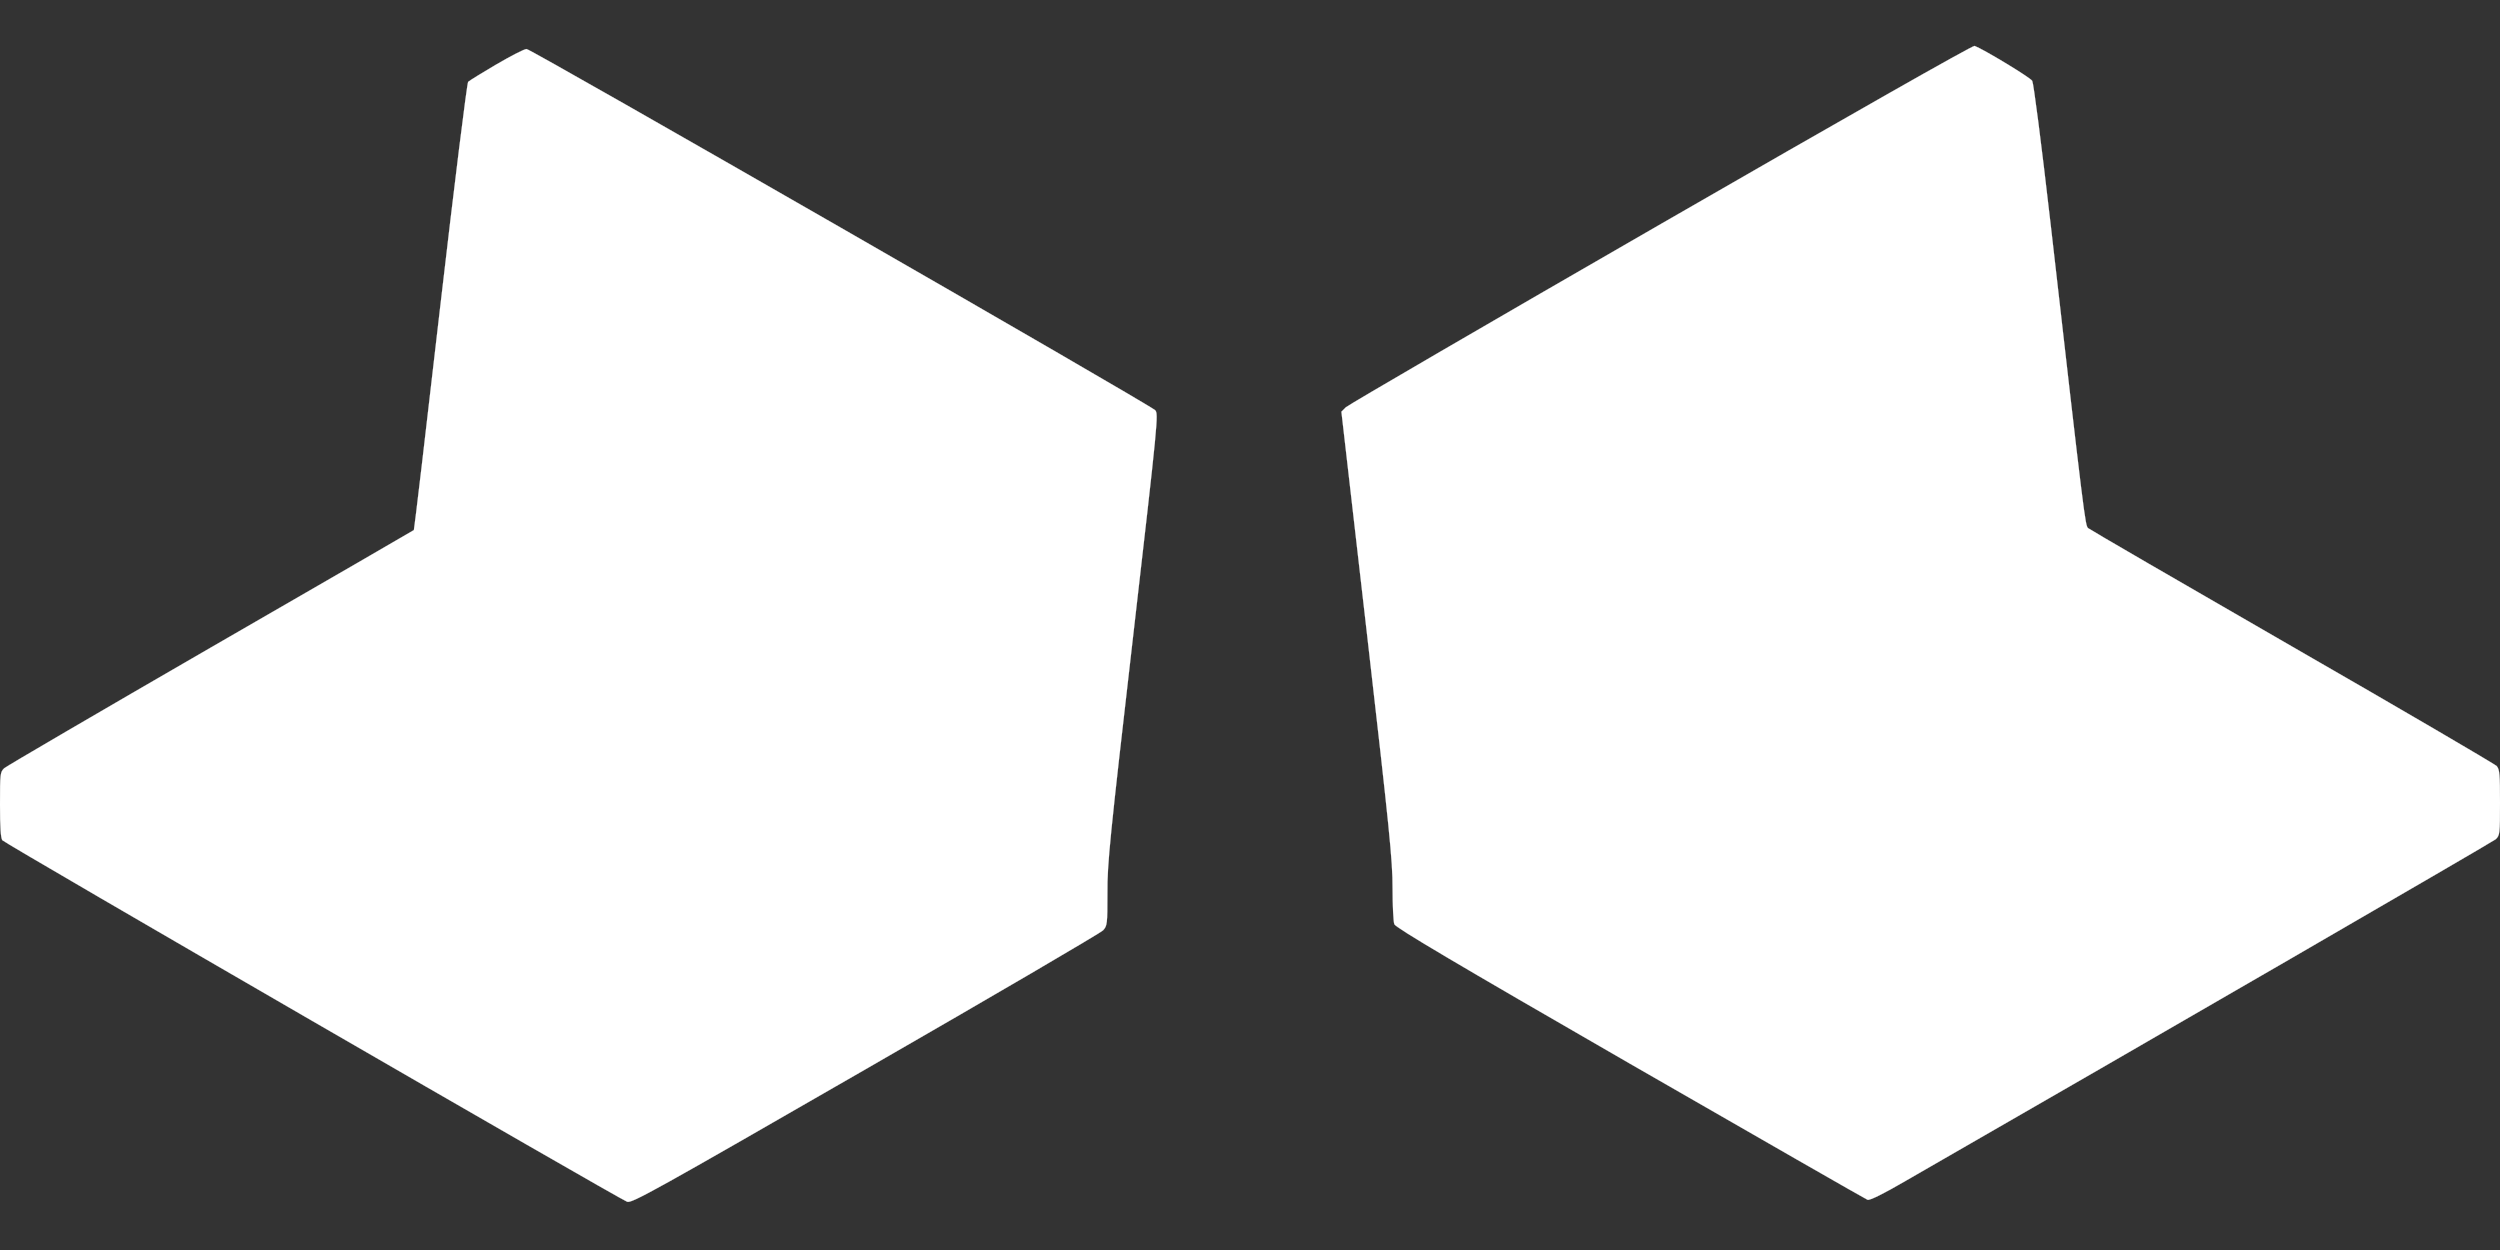 <?xml version="1.0" encoding="utf-8"?>
<!DOCTYPE svg PUBLIC "-//W3C//DTD SVG 20010904//EN" "http://www.w3.org/TR/2001/REC-SVG-20010904/DTD/svg10.dtd">
<svg height="640pt" preserveAspectRatio="xMidYMid meet" version="1.0" viewBox="0 0 1280 640" width="1280pt" xmlns="http://www.w3.org/2000/svg">
<rect x="0" y="0" width="1280" height="640" fill="#333333" stroke="none"/>
<g fill="#FFFFFF" stroke="#FFFFFF" transform="translate(0,640) scale(0.1,-0.1)">
<path d="M8505 5254 c-875 -504 -1601 -927 -1614 -939 l-23 -23 131 -1138 c116 -1010 131 -1157 131 -1301 0 -89 4 -172 9 -185 7 -18 299 -191 1208 -715 659 -379 1206 -693 1215 -696 11 -4 82 31 195 97 1251 719 3003 1734 3021 1749 21 20 22 27 22 188 0 145 -2 169 -17 187 -10 10 -481 286 -1048 612 -566 326 -1036 599 -1044 606 -15 14 -19 43 -191 1549 -50 435 -88 728 -95 741 -11 18 -248 161 -295 179 -10 3 -642 -356 -1605 -911z"/>
<path d="M2541 6070 c-73 -43 -138 -83 -144 -89 -6 -6 -70 -521 -143 -1151 -72 -627 -133 -1142 -135 -1144 -2 -2 -470 -273 -1039 -601 -569 -329 -1045 -607 -1058 -618 -21 -20 -22 -27 -22 -187 0 -118 4 -171 12 -182 13 -17 3152 -1833 3199 -1851 23 -9 140 56 1220 678 657 378 1204 698 1217 712 21 23 22 32 22 191 -1 151 12 278 131 1310 129 1119 131 1144 113 1162 -35 33 -3197 1850 -3218 1849 -12 0 -81 -36 -155 -79z"/>
</g>
</svg>